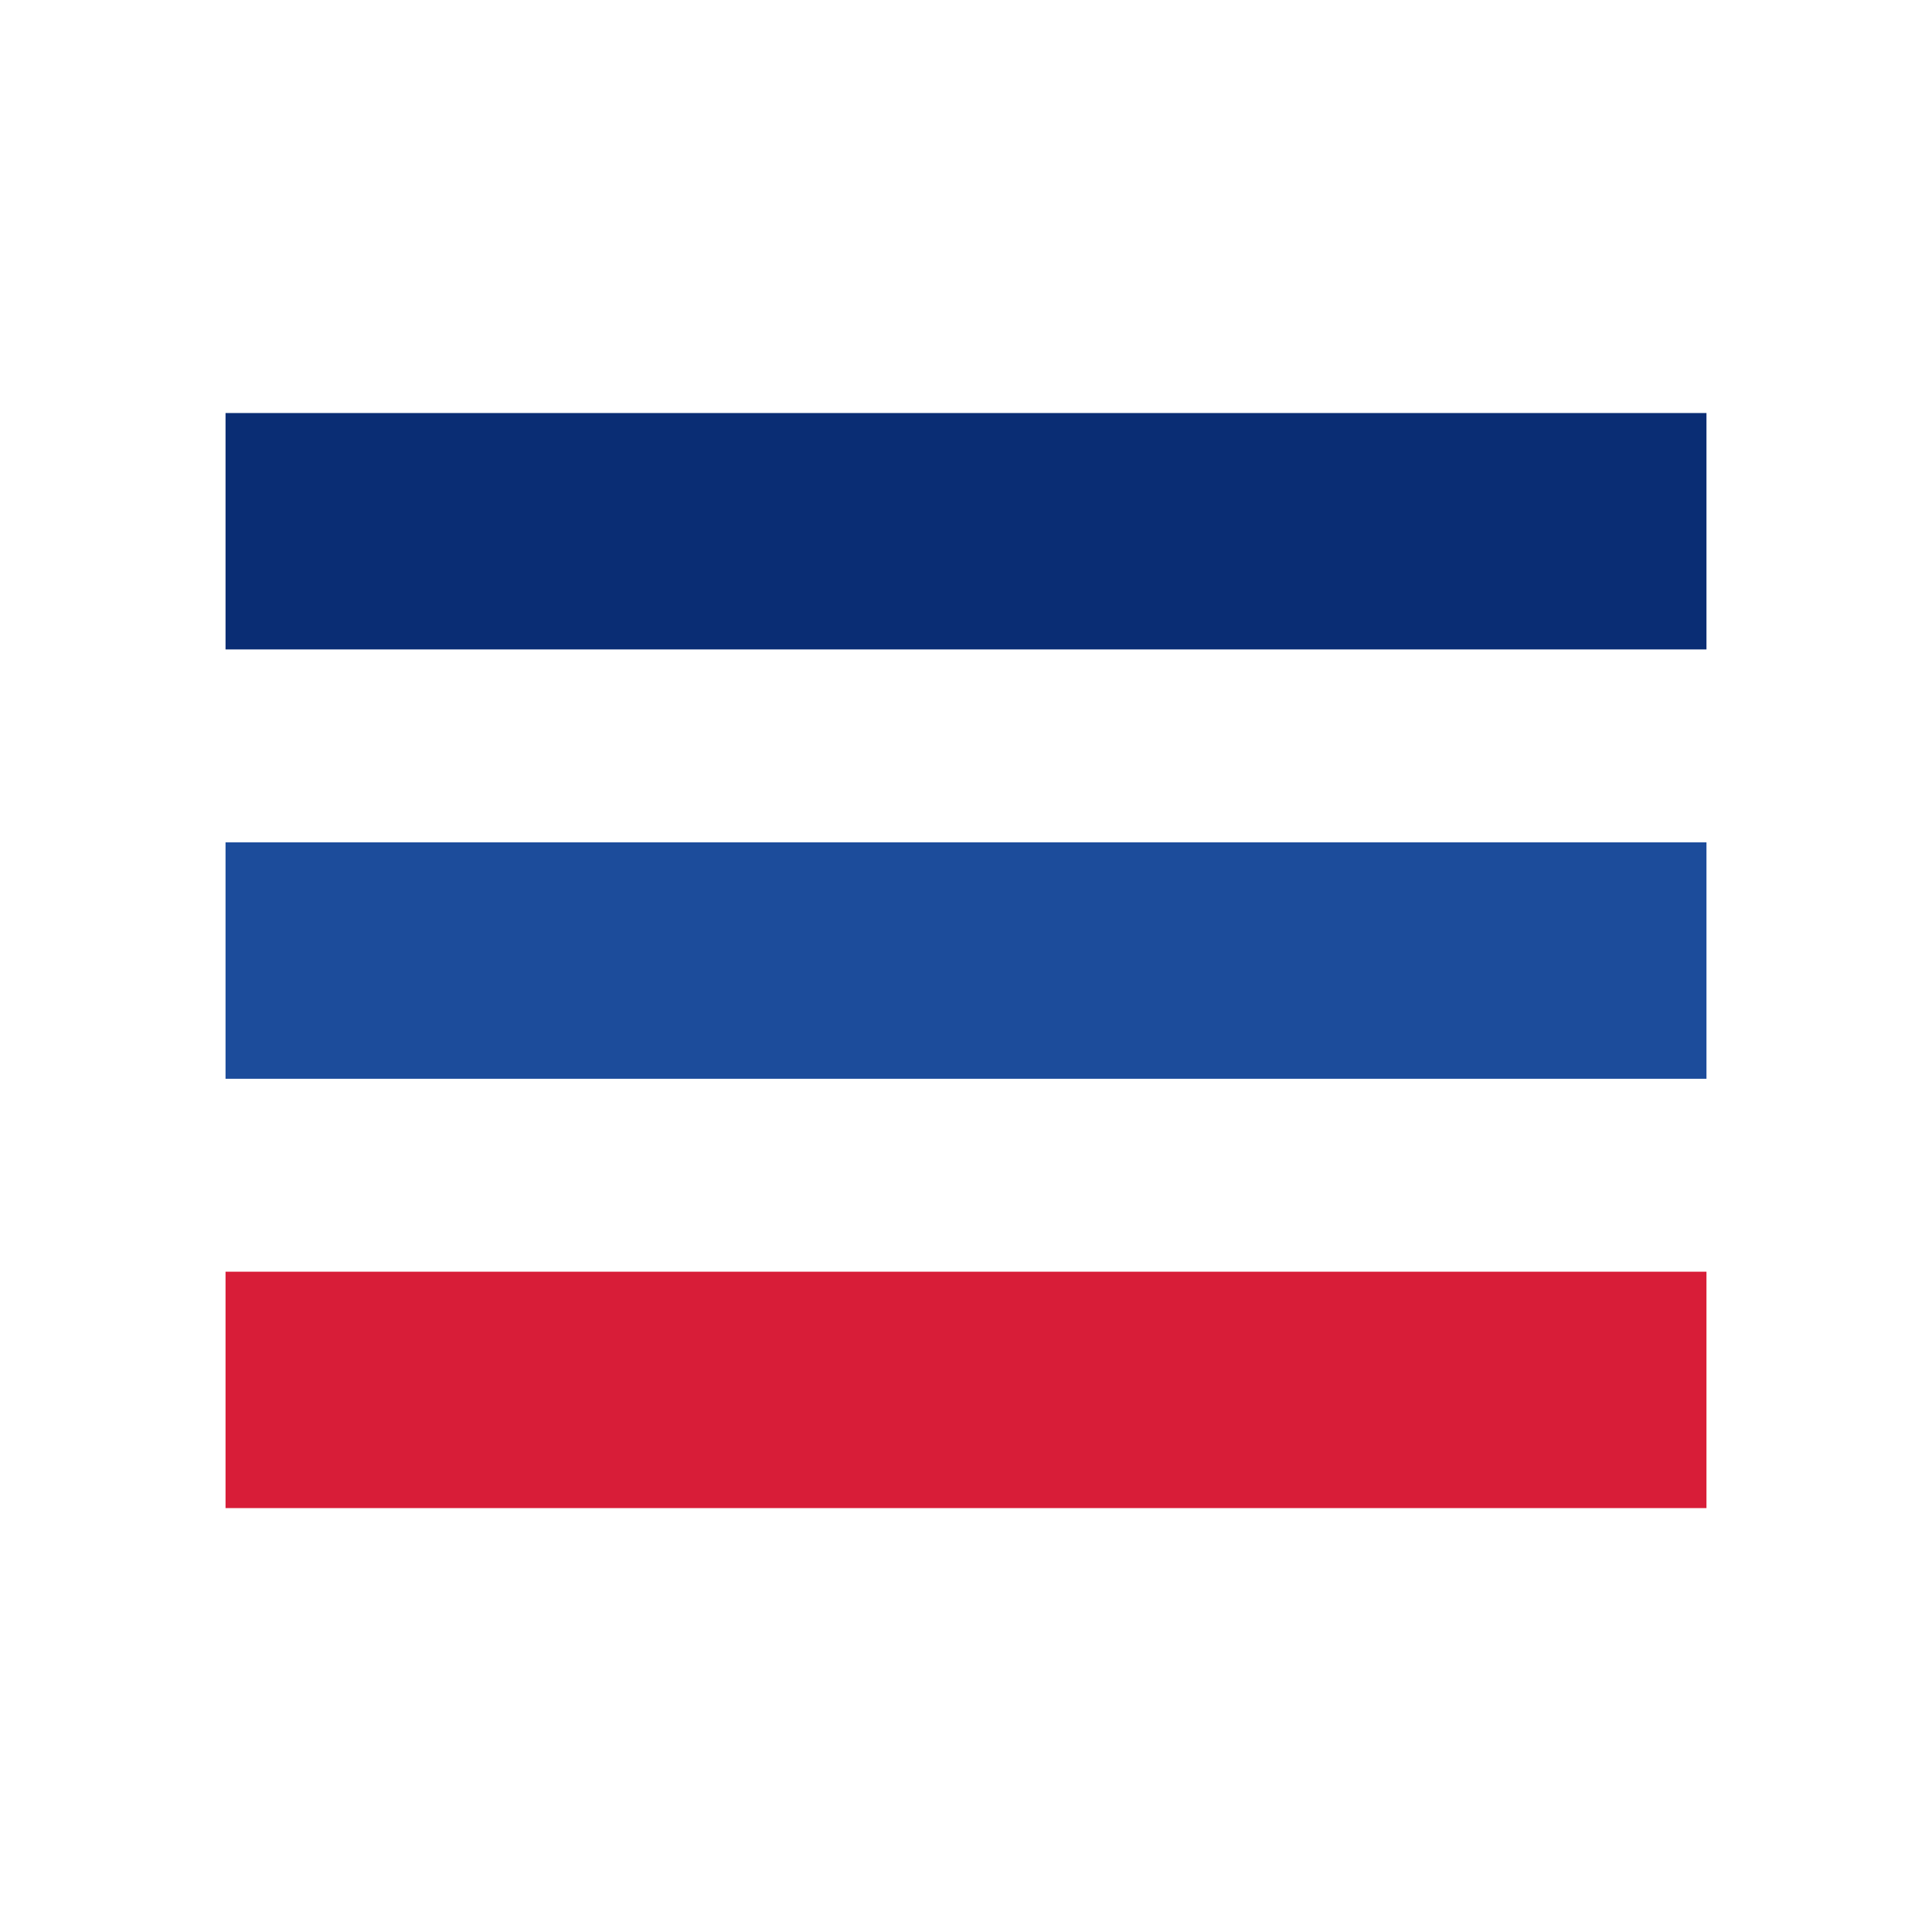 <?xml version="1.0" encoding="utf-8"?>
<!-- Generator: Adobe Illustrator 27.9.0, SVG Export Plug-In . SVG Version: 6.00 Build 0)  -->
<svg version="1.1" id="Capa_1" xmlns="http://www.w3.org/2000/svg" xmlns:xlink="http://www.w3.org/1999/xlink" x="0px" y="0px"
	 viewBox="0 0 71.1 71.1" style="enable-background:new 0 0 71.1 71.1;" xml:space="preserve">
<style type="text/css">
	.st0{fill:#0A2D74;}
	.st1{fill:#1C4C9B;}
	.st2{fill:#D81D38;}
	.st3{fill:#E2E2E2;}
	.st4{fill:#FFFFFF;}
	.st5{fill:#EFEAE9;}
	.st6{fill:#0046BB;}
</style>
<g>
	<rect class="st4" width="71.1" height="71.1"/>
	<rect x="8.3" y="15.2" class="st0" width="54.5" height="8.7"/>
	<rect x="8.3" y="31" class="st1" width="54.5" height="8.7"/>
	<rect x="8.3" y="46.8" class="st2" width="54.5" height="8.7"/>
</g>
</svg>
